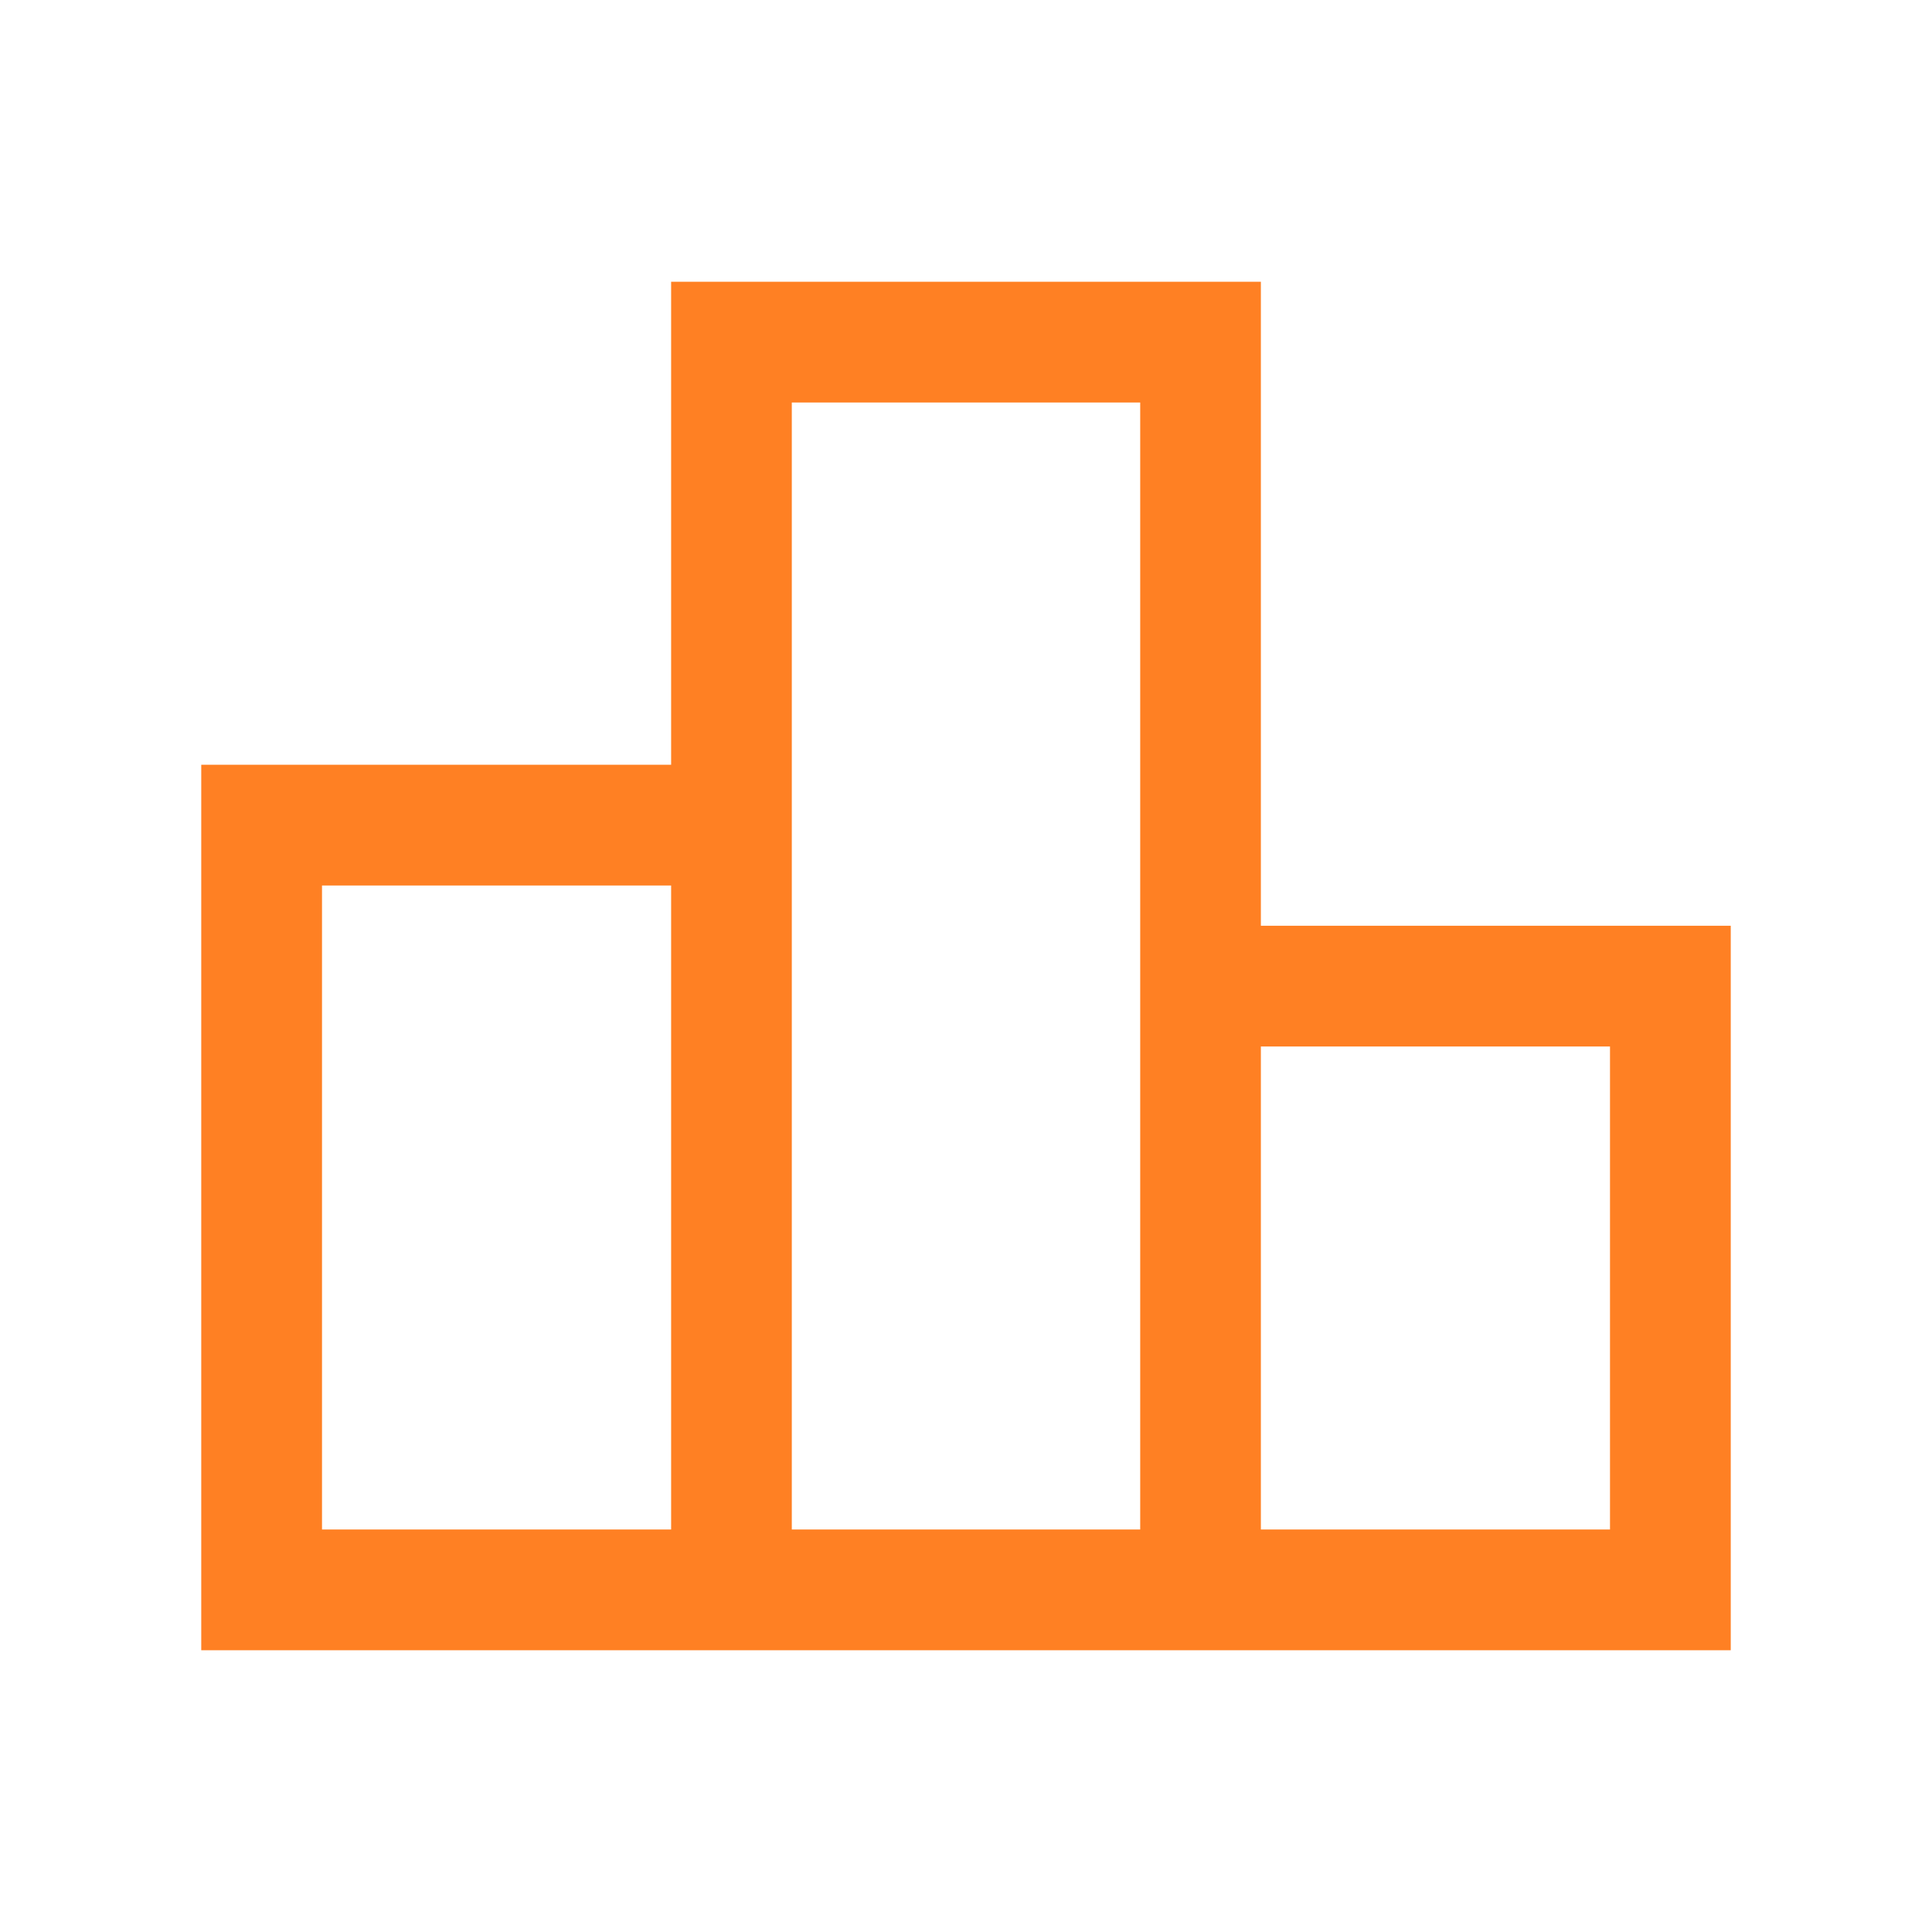 <svg width="24" height="24" viewBox="0 0 24 24" fill="none" xmlns="http://www.w3.org/2000/svg">
<path d="M4 19H8.337V11H4V19ZM9.836 19H14.164V5H9.836V19ZM15.663 19H20V13H15.663V19ZM2.5 20.5V9.5H8.337V3.5H15.663V11.5H21.5V20.5H2.5Z" fill="#FF8023"/>
</svg>
